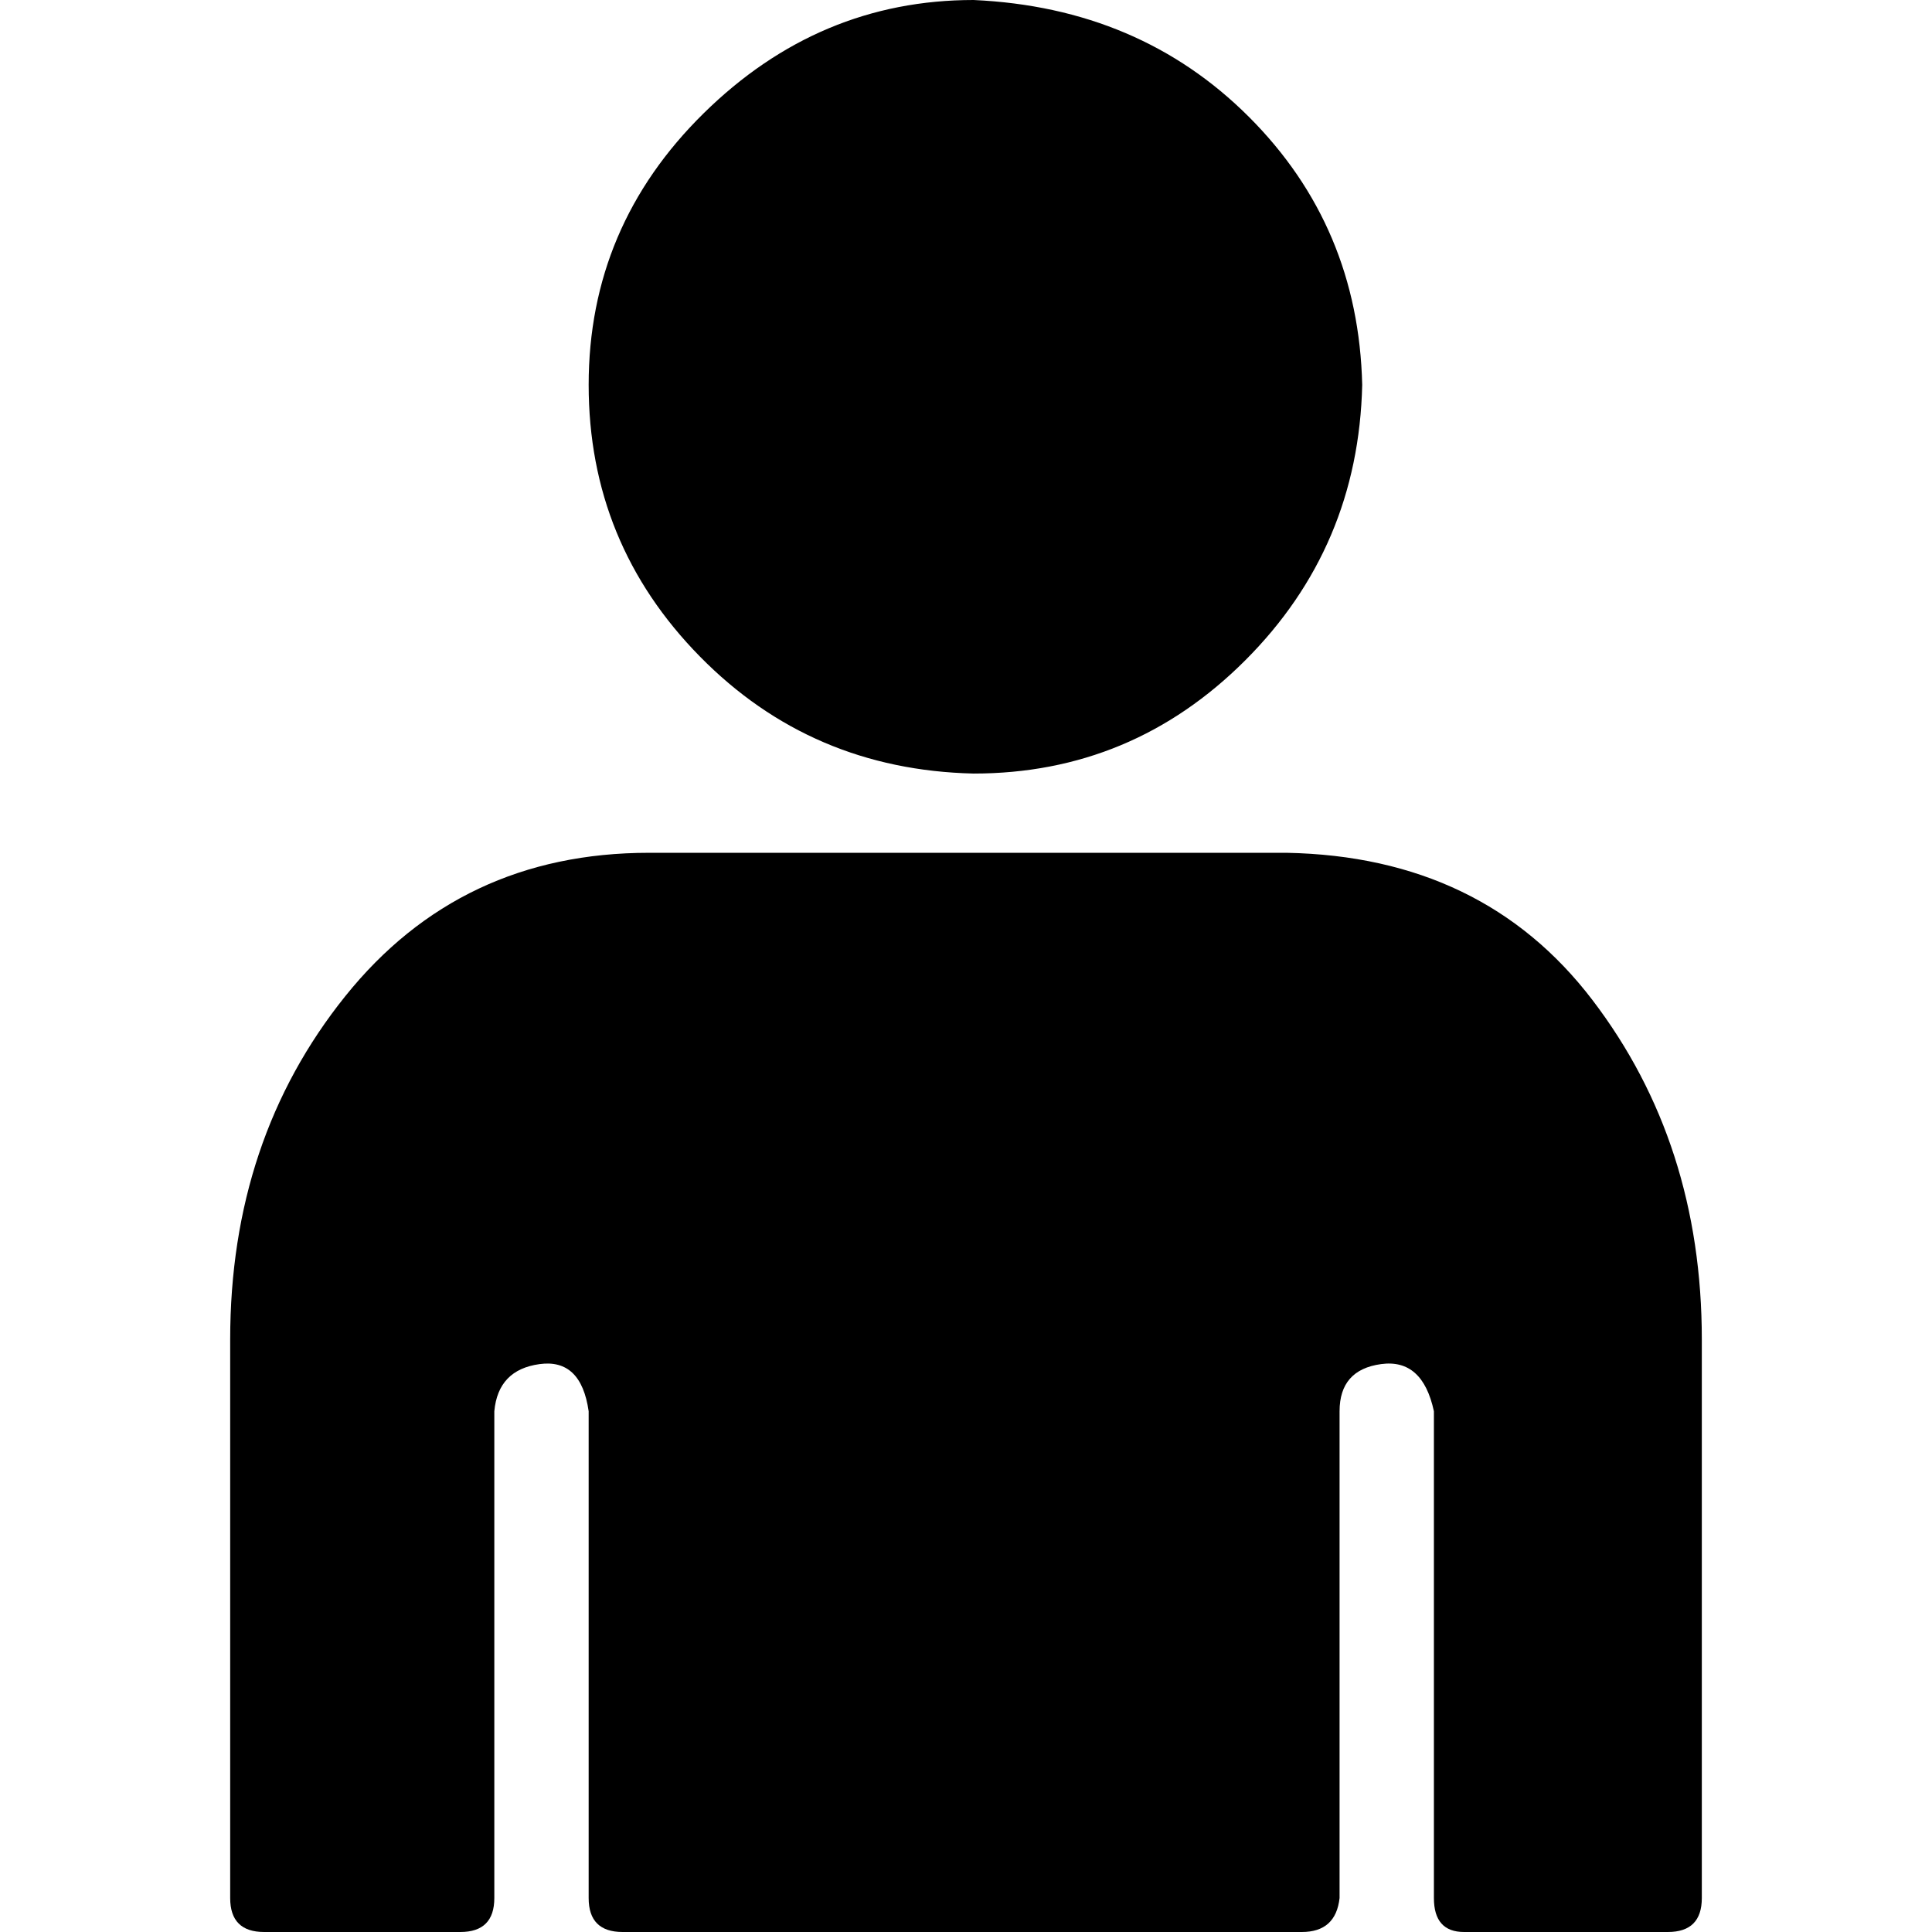 <svg height="1000px" width="1000px" xmlns="http://www.w3.org/2000/svg">
  <g>
    <path d="M119.141 982.422c0 0 0 -289.063 0 -289.063c0 -69.01 19.857 -128.255 59.57 -177.734c39.714 -49.479 92.123 -74.219 157.227 -74.219c0 0 167.969 0 167.969 0c0 0 162.109 0 162.109 0c67.708 1.302 120.443 26.693 158.203 76.172c37.761 49.479 56.641 108.073 56.641 175.782c0 0 0 289.062 0 289.062c0 11.719 -5.86 17.578 -17.578 17.578c0 0 -105.469 0 -105.469 0c-10.417 0 -15.625 -5.859 -15.625 -17.578c0 0 0 -251.953 0 -251.953c-3.906 -18.229 -13.021 -26.367 -27.344 -24.414c-14.323 1.953 -21.484 10.091 -21.484 24.414c0 0 0 251.953 0 251.953c-1.302 11.719 -7.813 17.578 -19.531 17.578c0 0 -351.563 0 -351.563 0c-11.719 0 -17.578 -5.859 -17.578 -17.578c0 0 0 -251.953 0 -251.953c-2.604 -18.229 -11.068 -26.367 -25.391 -24.414c-14.323 1.953 -22.135 10.091 -23.437 24.414c0 0 0 251.953 0 251.953c0 11.719 -5.86 17.578 -17.578 17.578c0 0 -101.563 0 -101.563 0c-11.719 0 -17.578 -5.859 -17.578 -17.578c0 0 0 0 0 0m185.547 -783.203c0 -54.688 19.857 -101.563 59.57 -140.625c39.714 -39.063 86.263 -58.594 139.649 -58.594c57.291 2.604 104.817 22.787 142.578 60.547c37.76 37.76 57.291 83.984 58.594 138.672c-1.303 55.989 -21.485 103.515 -60.547 142.578c-39.063 39.063 -85.938 58.594 -140.625 58.594c-55.99 -1.302 -103.19 -21.485 -141.602 -60.547c-38.411 -39.063 -57.617 -85.938 -57.617 -140.625c0 0 0 0 0 0" />
  </g>
</svg>